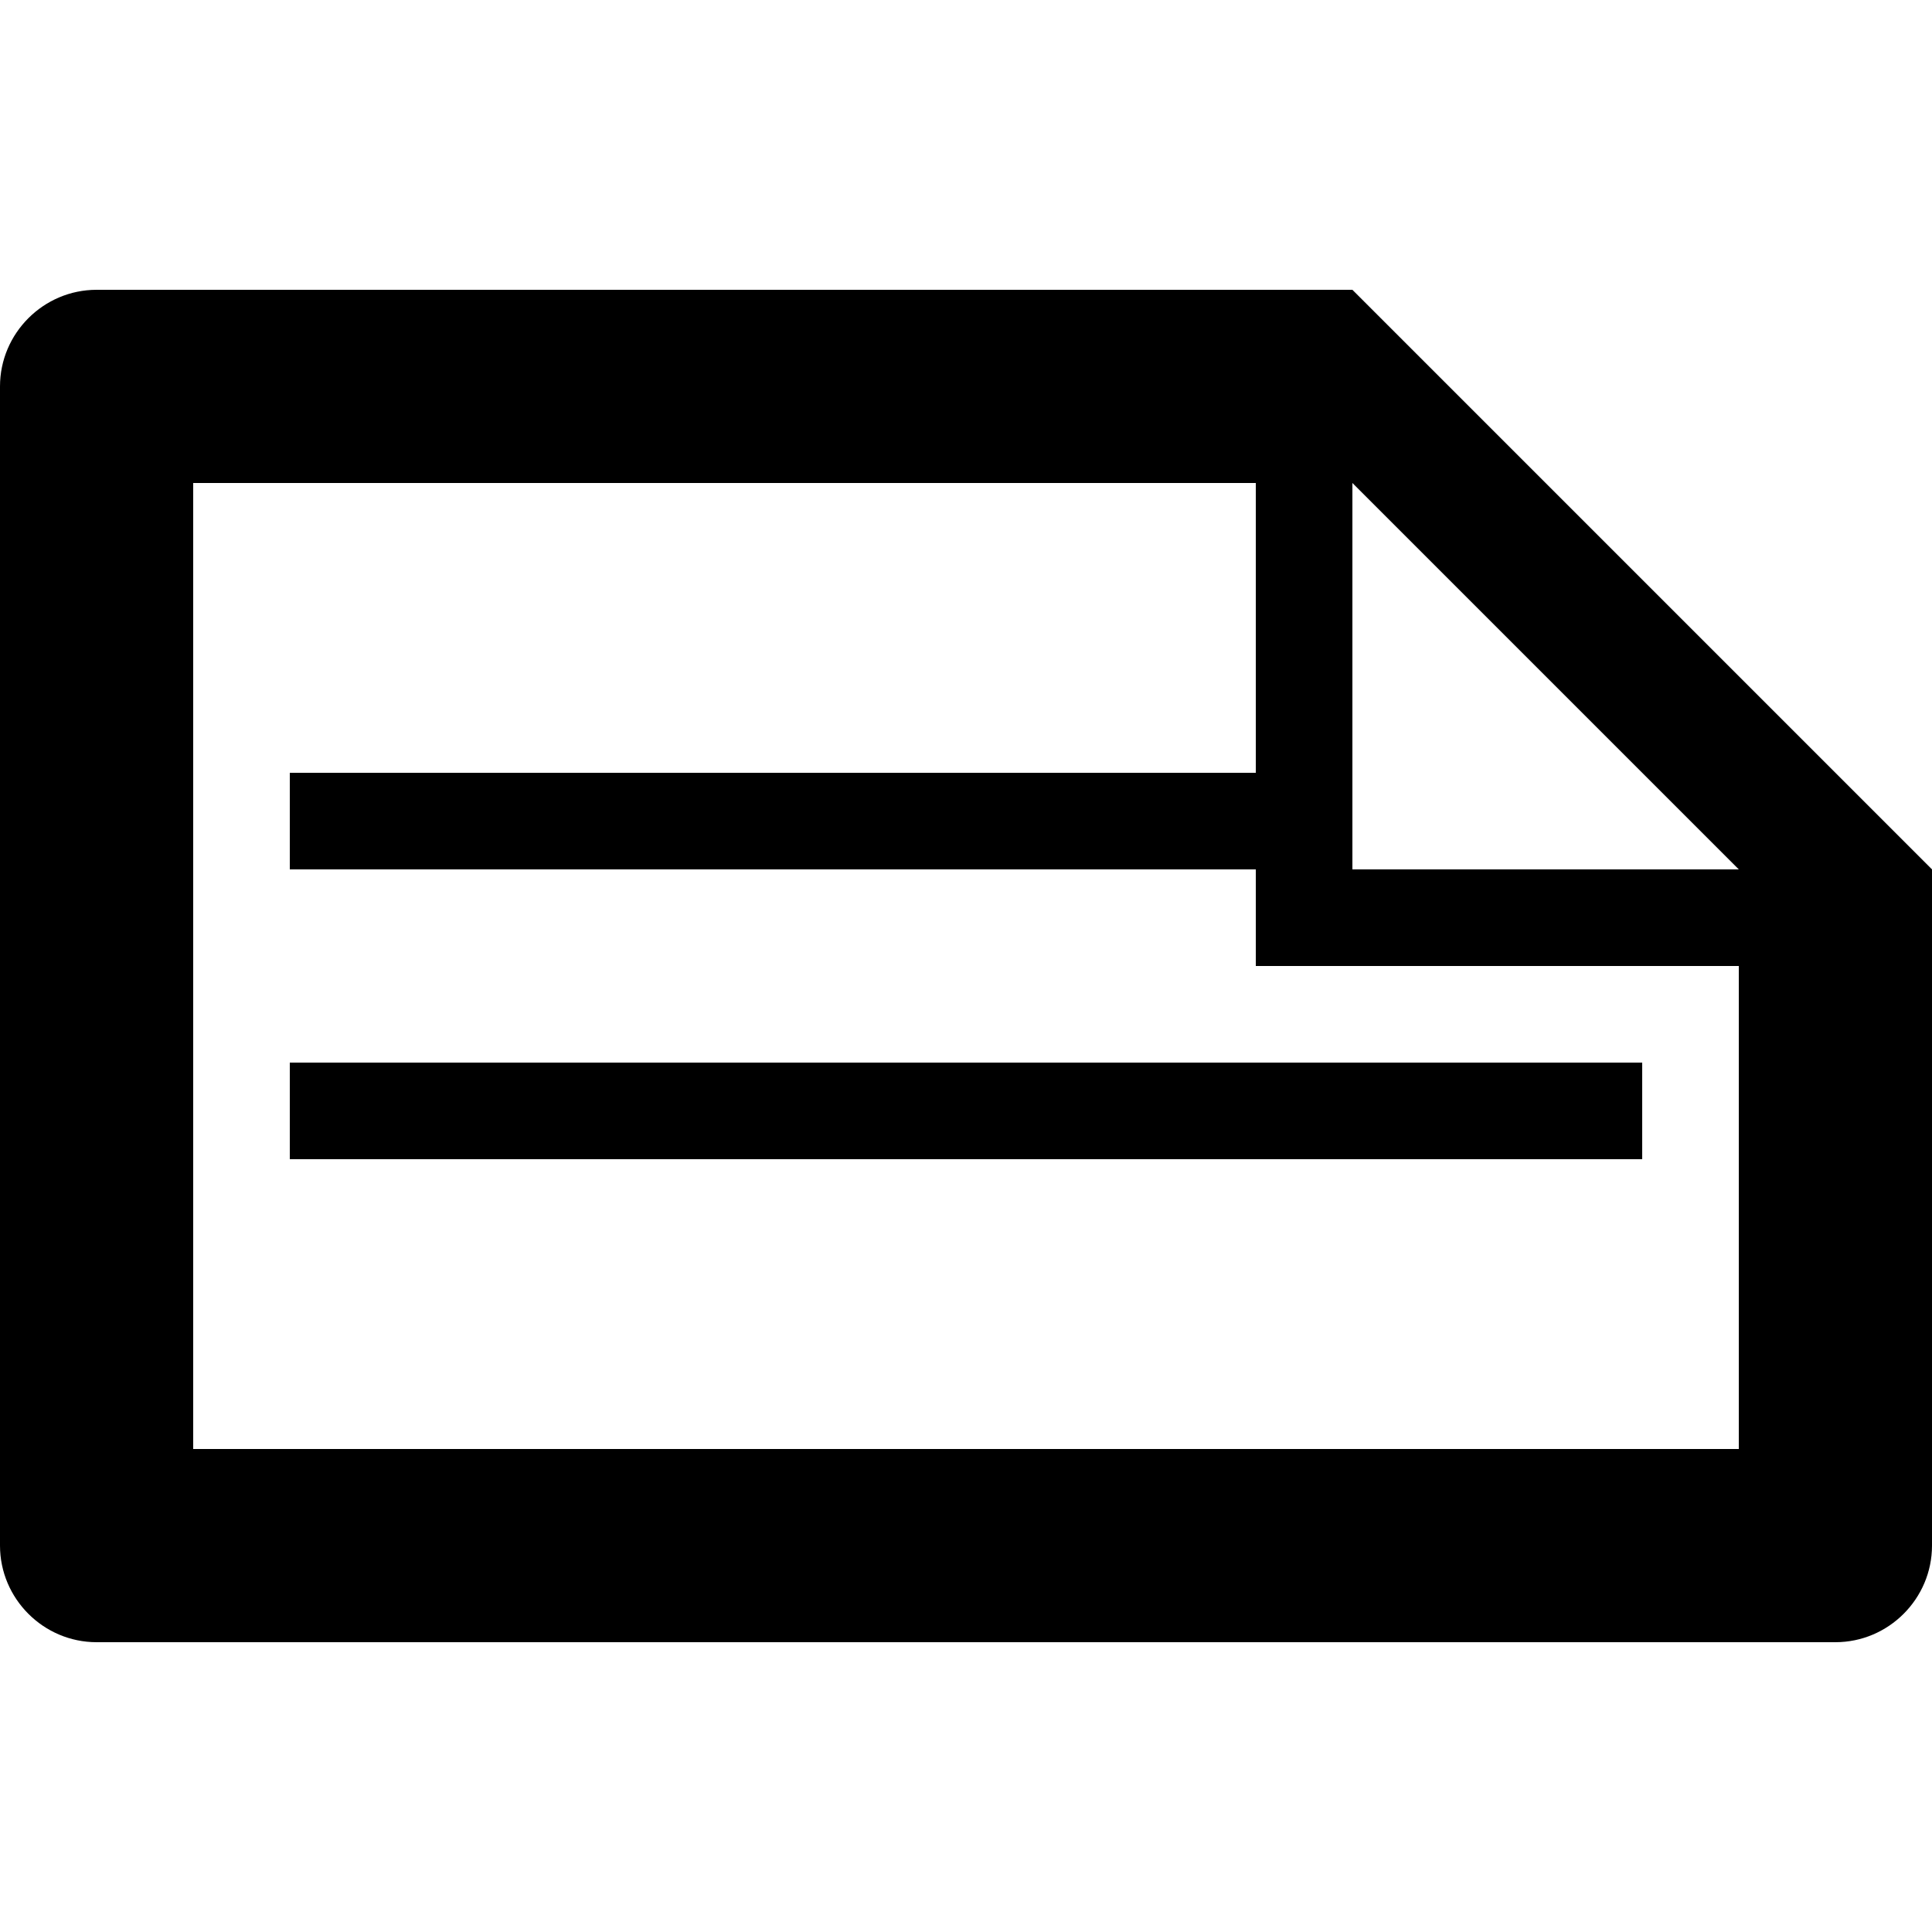 <?xml version="1.0" encoding="utf-8"?>
<!-- Generator: Adobe Illustrator 17.1.0, SVG Export Plug-In . SVG Version: 6.00 Build 0)  -->
<!DOCTYPE svg PUBLIC "-//W3C//DTD SVG 1.1//EN" "http://www.w3.org/Graphics/SVG/1.1/DTD/svg11.dtd">
<svg version="1.1" id="Layer_1" xmlns="http://www.w3.org/2000/svg" xmlns:xlink="http://www.w3.org/1999/xlink" x="0px" y="0px"
	 viewBox="0 0 20 20" enable-background="new 0 0 20 20" xml:space="preserve">
<g id="label_1_">
	<g>
		<path fill-rule="evenodd" clip-rule="evenodd" d="M3,12h14v-1H3V12z M14,3H1C0.45,3,0,3.45,0,4v12c0,0.55,0.45,1,1,1h18
			c0.55,0,1-0.45,1-1V9L14,3z M18,15H2V5h11v3H3v1h10v1h5V15z M14,9V5l4,4H14z"/>
	</g>
</g>
</svg>
